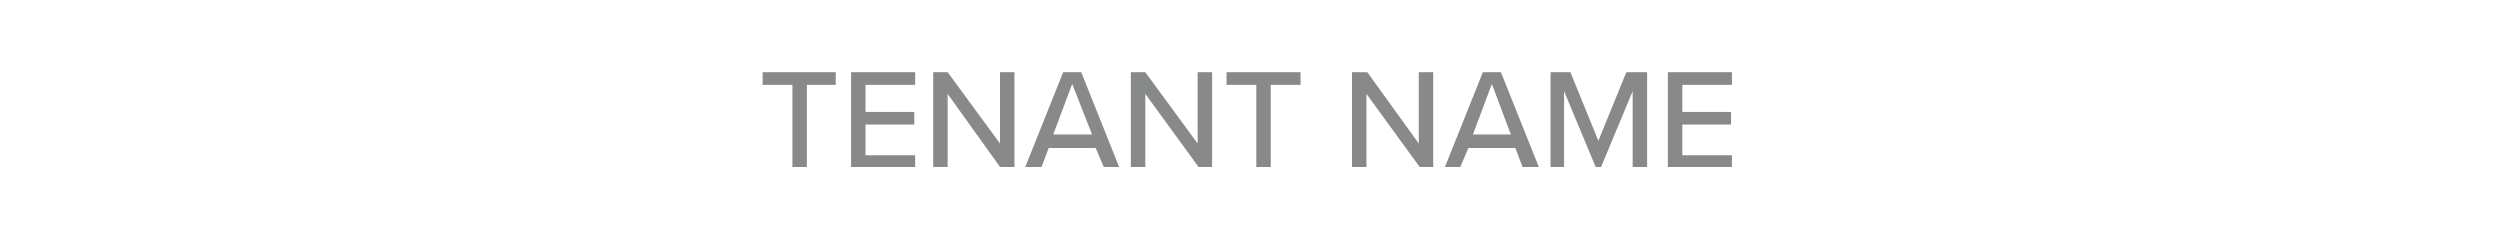 <?xml version="1.0" standalone="no"?><!DOCTYPE svg PUBLIC "-//W3C//DTD SVG 1.1//EN" "http://www.w3.org/Graphics/SVG/1.1/DTD/svg11.dtd"><svg xmlns="http://www.w3.org/2000/svg" version="1.1" width="277px" height="27.9px" viewBox="0 -6 277 27.9" style="top:-6px"><desc>TENANT NAME</desc><defs/><g id="Polygon264909"><path d="m87.8 3.4h-3.3V2h8.1v1.4h-3.2v9.1h-1.6V3.4zM94.3 2h7.1v1.4h-5.5v3h5.4v1.4h-5.4v3.4h5.5v1.3h-7.1V2zM105 4.4v8.1h-1.6V2h1.6l5.8 7.9V2h1.6v10.5h-1.6L105 4.4zm16.4 6h-5.2l-.8 2.1h-1.8L117.8 2h2l4.2 10.5h-1.7l-.9-2.1zm-4.7-1.5h4.3l-2.2-5.6l-2.1 5.6zm10.2-4.5v8.1h-1.6V2h1.6l5.8 7.9V2h1.6v10.5h-1.5l-5.9-8.1zm12.3-1h-3.3V2h8.2v1.4h-3.3v9.1h-1.6V3.4zm12.2 1v8.1h-1.6V2h1.7l5.7 7.9V2h1.6v10.5h-1.5l-5.9-8.1zm16.5 6h-5.2l-.9 2.1h-1.7L164.3 2h2l4.2 10.5h-1.8l-.8-2.1zm-4.7-1.5h4.2l-2.1-5.6l-2.1 5.6zm17.7-4.8l-3.5 8.4h-.6l-3.5-8.4v8.4h-1.5V2h2.2l3.1 7.6l3.1-7.6h2.3v10.5h-1.6V4.1zm3.9-2.1h7.1v1.4h-5.5v3h5.4v1.4h-5.4v3.4h5.5v1.3h-7.1V2z" stroke="none" fill="#88898a"/></g></svg>
